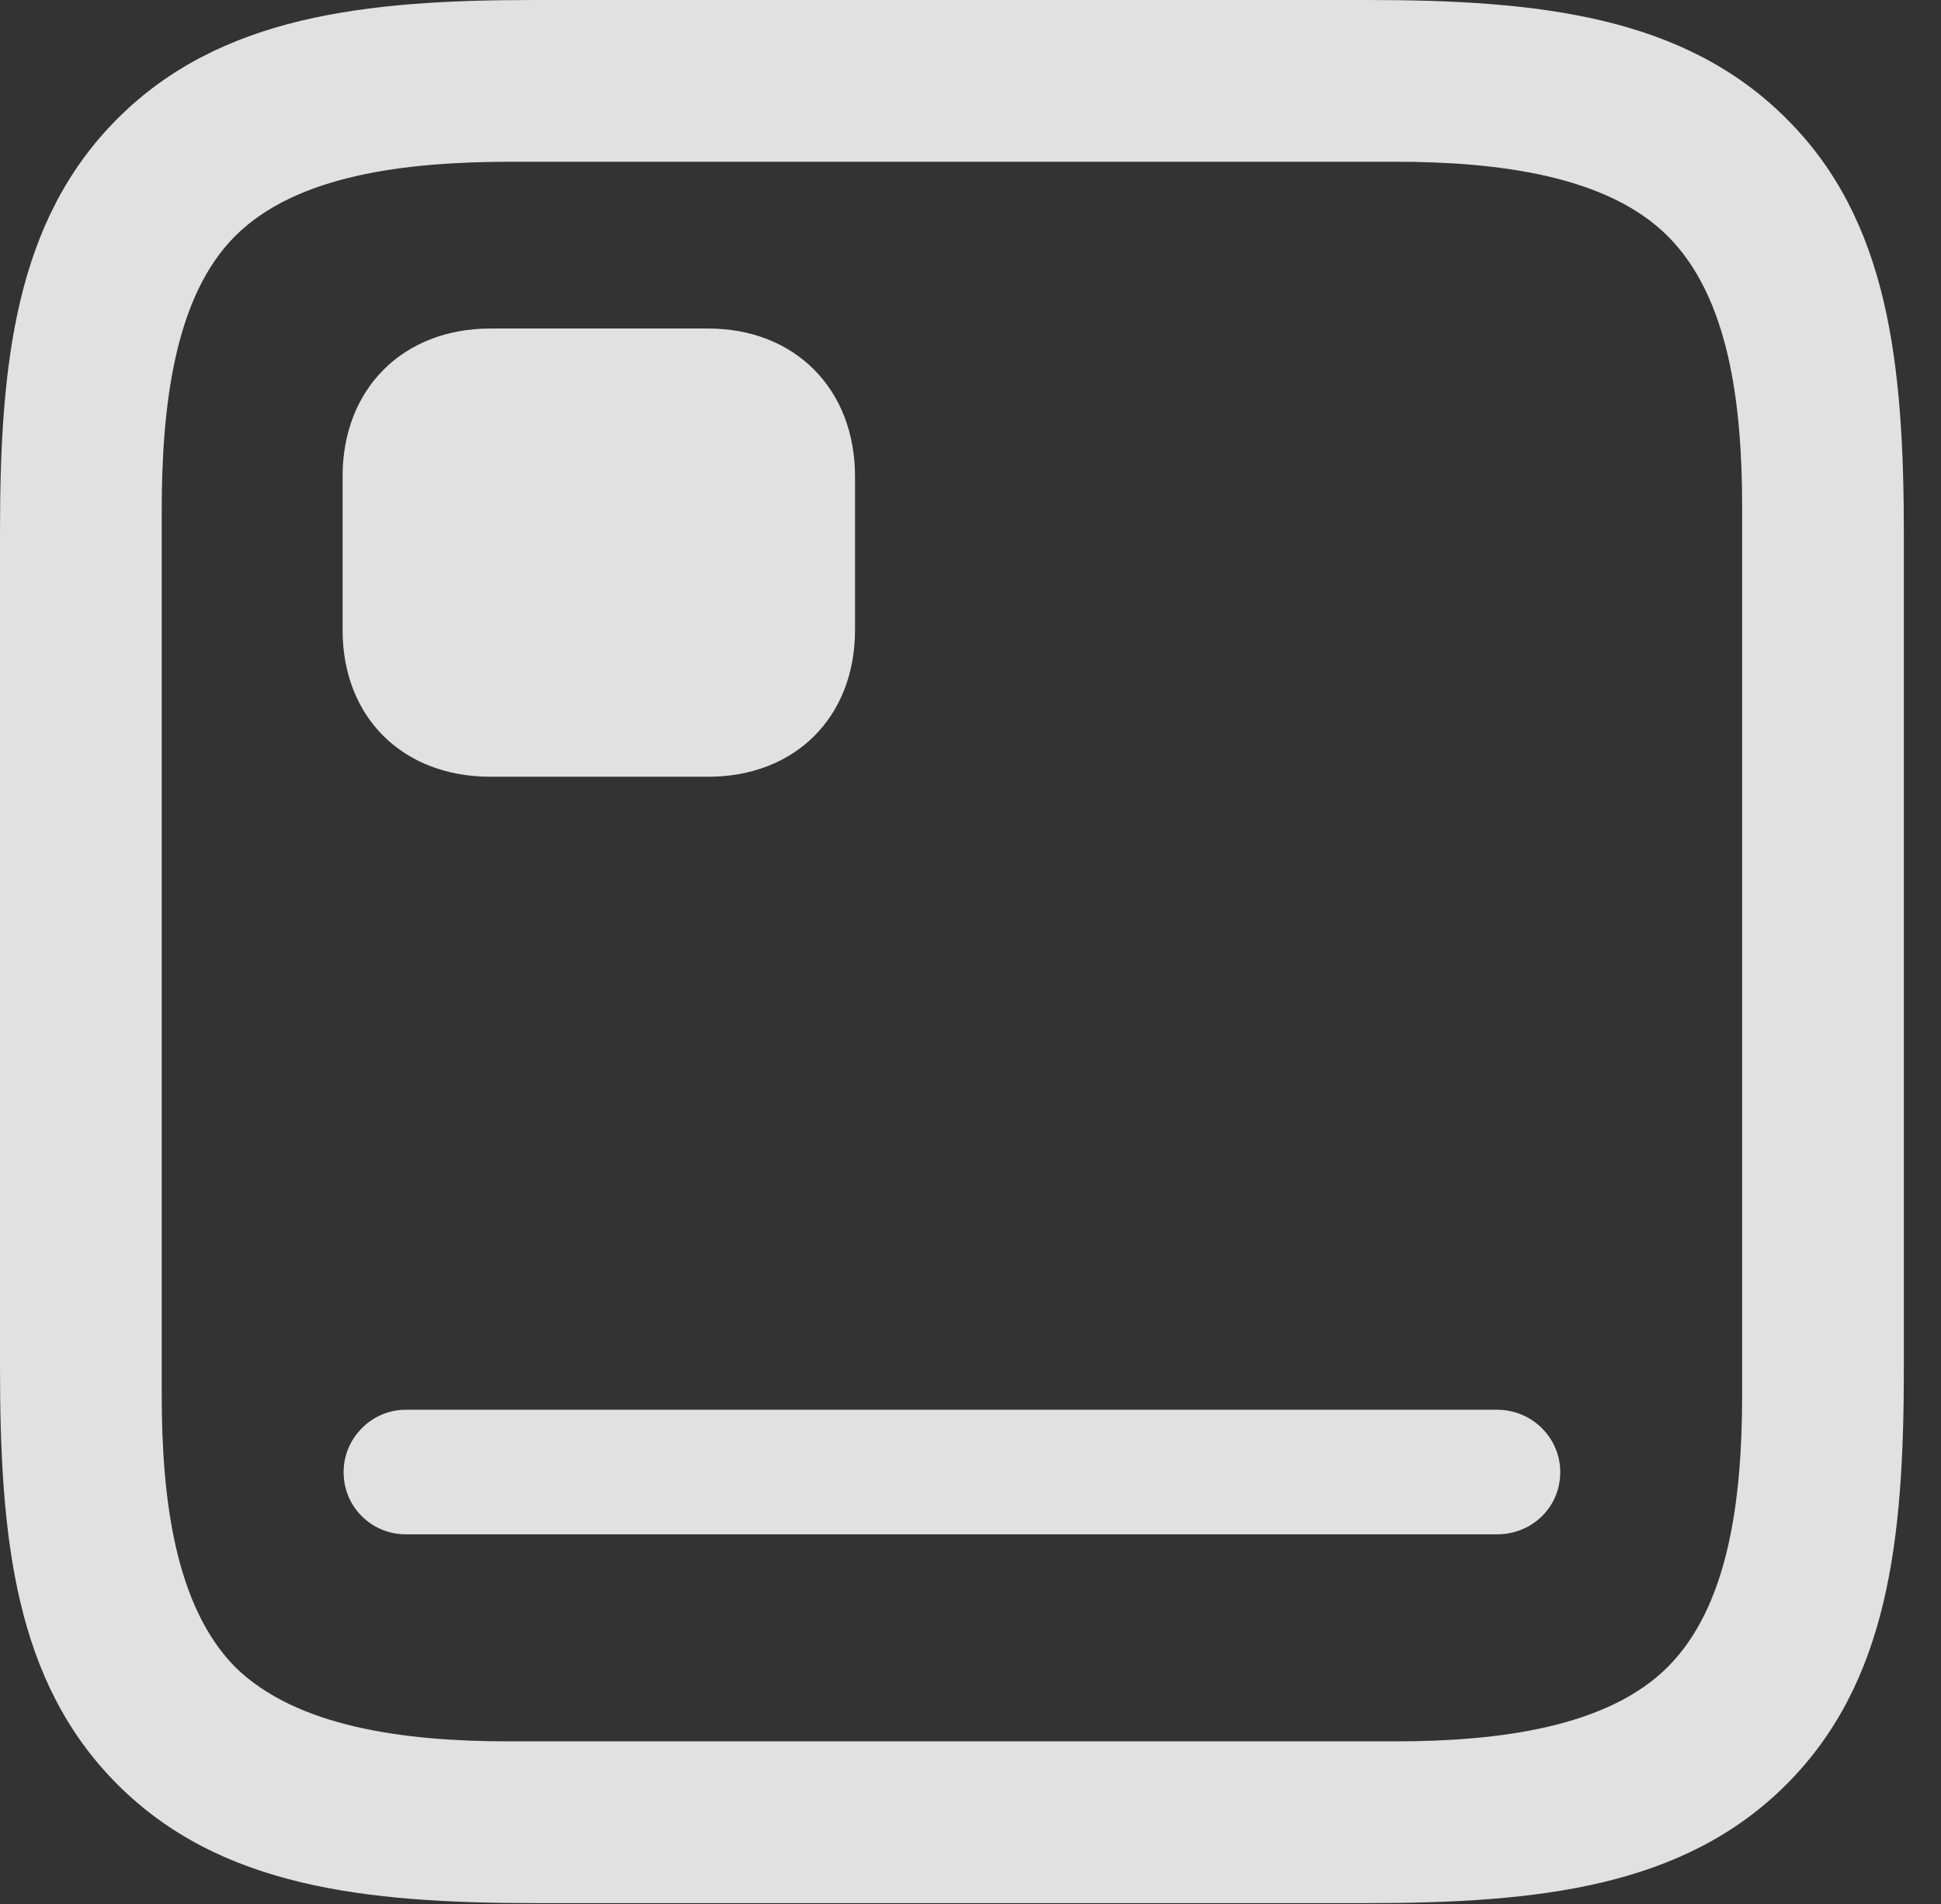 <?xml version="1.0" encoding="UTF-8"?>
<!--Generator: Apple Native CoreSVG 326-->
<!DOCTYPE svg
PUBLIC "-//W3C//DTD SVG 1.1//EN"
       "http://www.w3.org/Graphics/SVG/1.1/DTD/svg11.dtd">
<svg version="1.1" xmlns="http://www.w3.org/2000/svg" xmlns:xlink="http://www.w3.org/1999/xlink" viewBox="0 0 18.867 18.506">
 <rect x="0" y="0" width="18.867" height="18.506" fill="#333333" stroke="none"/>
 <g>
  <rect height="18.506" opacity="0" width="18.867" x="0" y="0"/>
  <path d="M17.363 1.152C16.367 0.156 14.961 0 13.291 0L5.186 0C3.545 0 2.139 0.156 1.143 1.152C0.146 2.148 0 3.535 0 5.176L0 13.291C0 14.961 0.146 16.348 1.143 17.344C2.139 18.34 3.545 18.496 5.205 18.496L13.291 18.496C14.961 18.496 16.367 18.34 17.363 17.344C18.359 16.348 18.506 14.961 18.506 13.291L18.506 5.205C18.506 3.535 18.359 2.139 17.363 1.152ZM16.934 4.932L16.934 13.555C16.934 14.56 16.807 15.605 16.211 16.201C15.625 16.787 14.57 16.924 13.565 16.924L4.941 16.924C3.936 16.924 2.881 16.787 2.285 16.201C1.699 15.605 1.572 14.56 1.572 13.555L1.572 4.961C1.572 3.936 1.699 2.881 2.285 2.295C2.881 1.699 3.945 1.572 4.971 1.572L13.565 1.572C14.57 1.572 15.625 1.709 16.211 2.295C16.807 2.891 16.934 3.926 16.934 4.932Z" fill="white" fill-opacity="0.85"/>
  <path d="M3.945 14.912L14.551 14.912C14.893 14.912 15.166 14.648 15.166 14.307C15.166 13.975 14.893 13.701 14.551 13.701L3.945 13.701C3.613 13.701 3.34 13.975 3.34 14.307C3.34 14.648 3.613 14.912 3.945 14.912ZM4.766 7.549L6.885 7.549C7.725 7.549 8.311 6.973 8.311 6.123L8.311 4.629C8.311 3.779 7.725 3.193 6.885 3.193L4.766 3.193C3.916 3.193 3.33 3.779 3.33 4.629L3.33 6.123C3.33 6.973 3.916 7.549 4.766 7.549Z" fill="white" fill-opacity="0.85"/>
 </g>
</svg>
